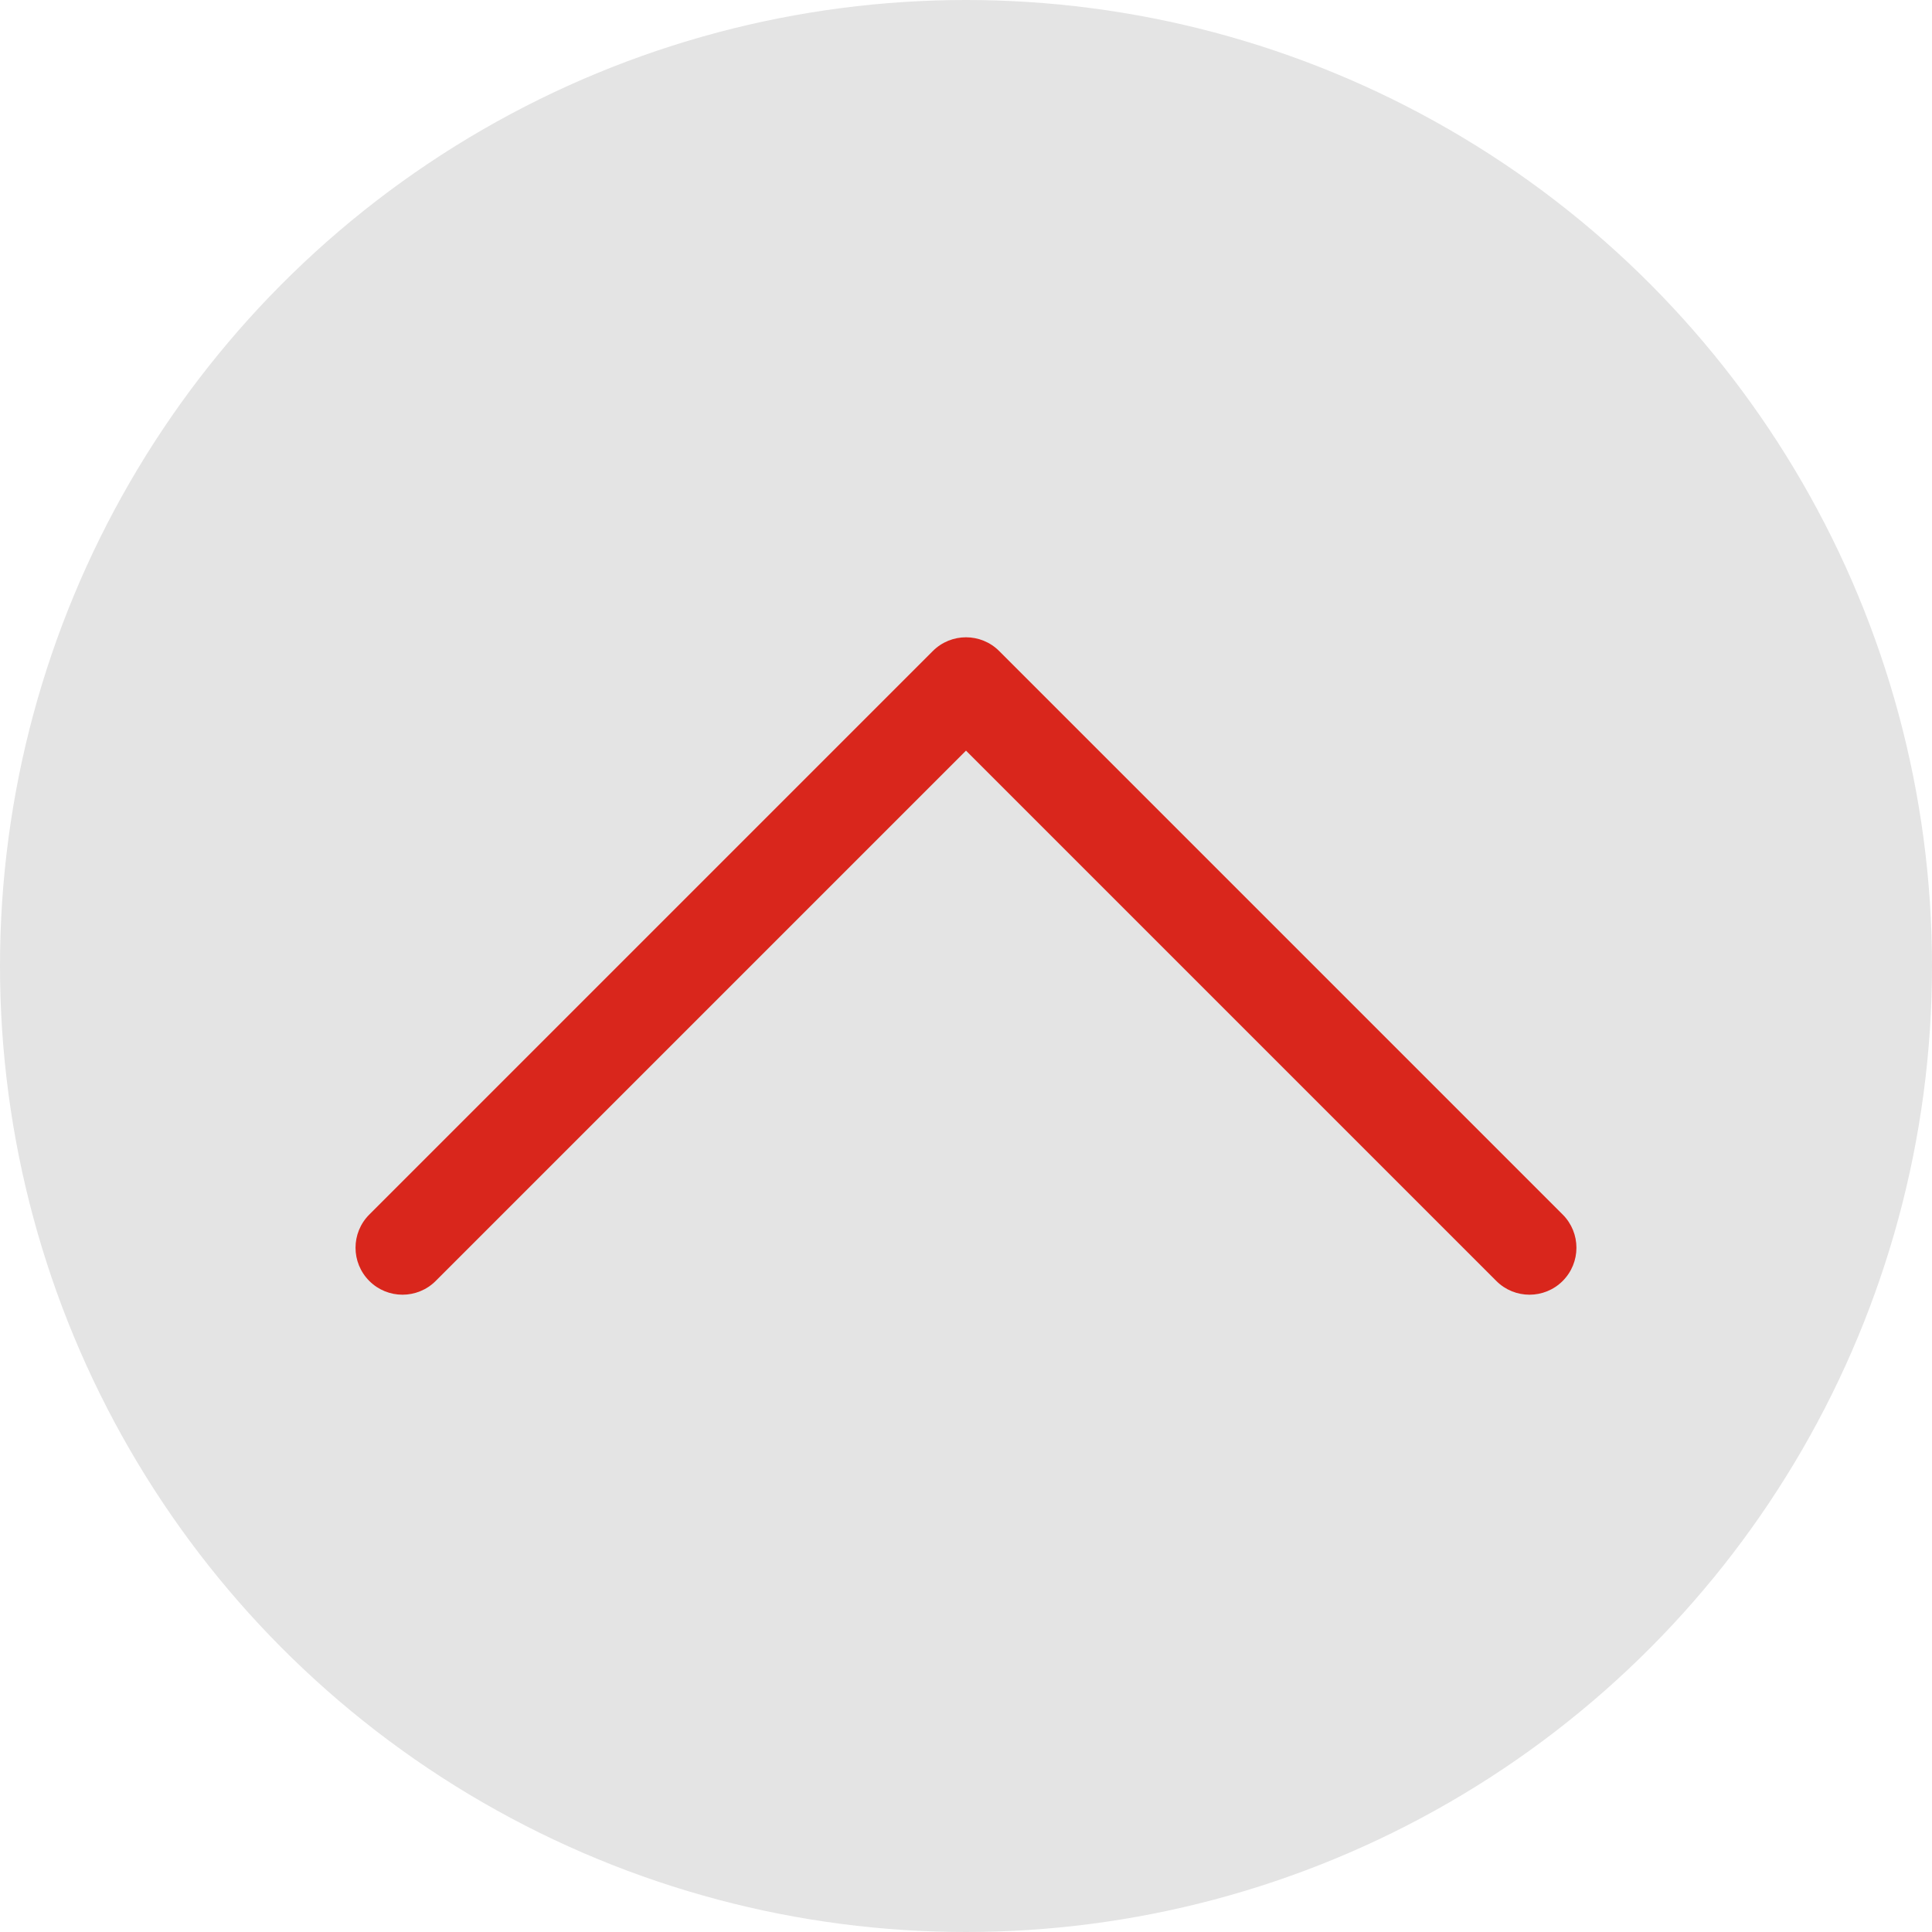 <svg width="45" height="45" viewBox="0 0 45 45" fill="none" xmlns="http://www.w3.org/2000/svg">
<circle cx="22.5" cy="22.5" r="22.5" fill="#E4E4E4"/>
<path fill-rule="evenodd" clip-rule="evenodd" d="M21.727 15.164C22.154 14.737 22.846 14.737 23.273 15.164L36.398 28.289C36.825 28.716 36.825 29.409 36.398 29.836C35.971 30.263 35.279 30.263 34.852 29.836L22.5 17.484L10.148 29.836C9.721 30.263 9.029 30.263 8.602 29.836C8.174 29.409 8.174 28.716 8.602 28.289L21.727 15.164Z" fill="#D9261C"/>
</svg>
